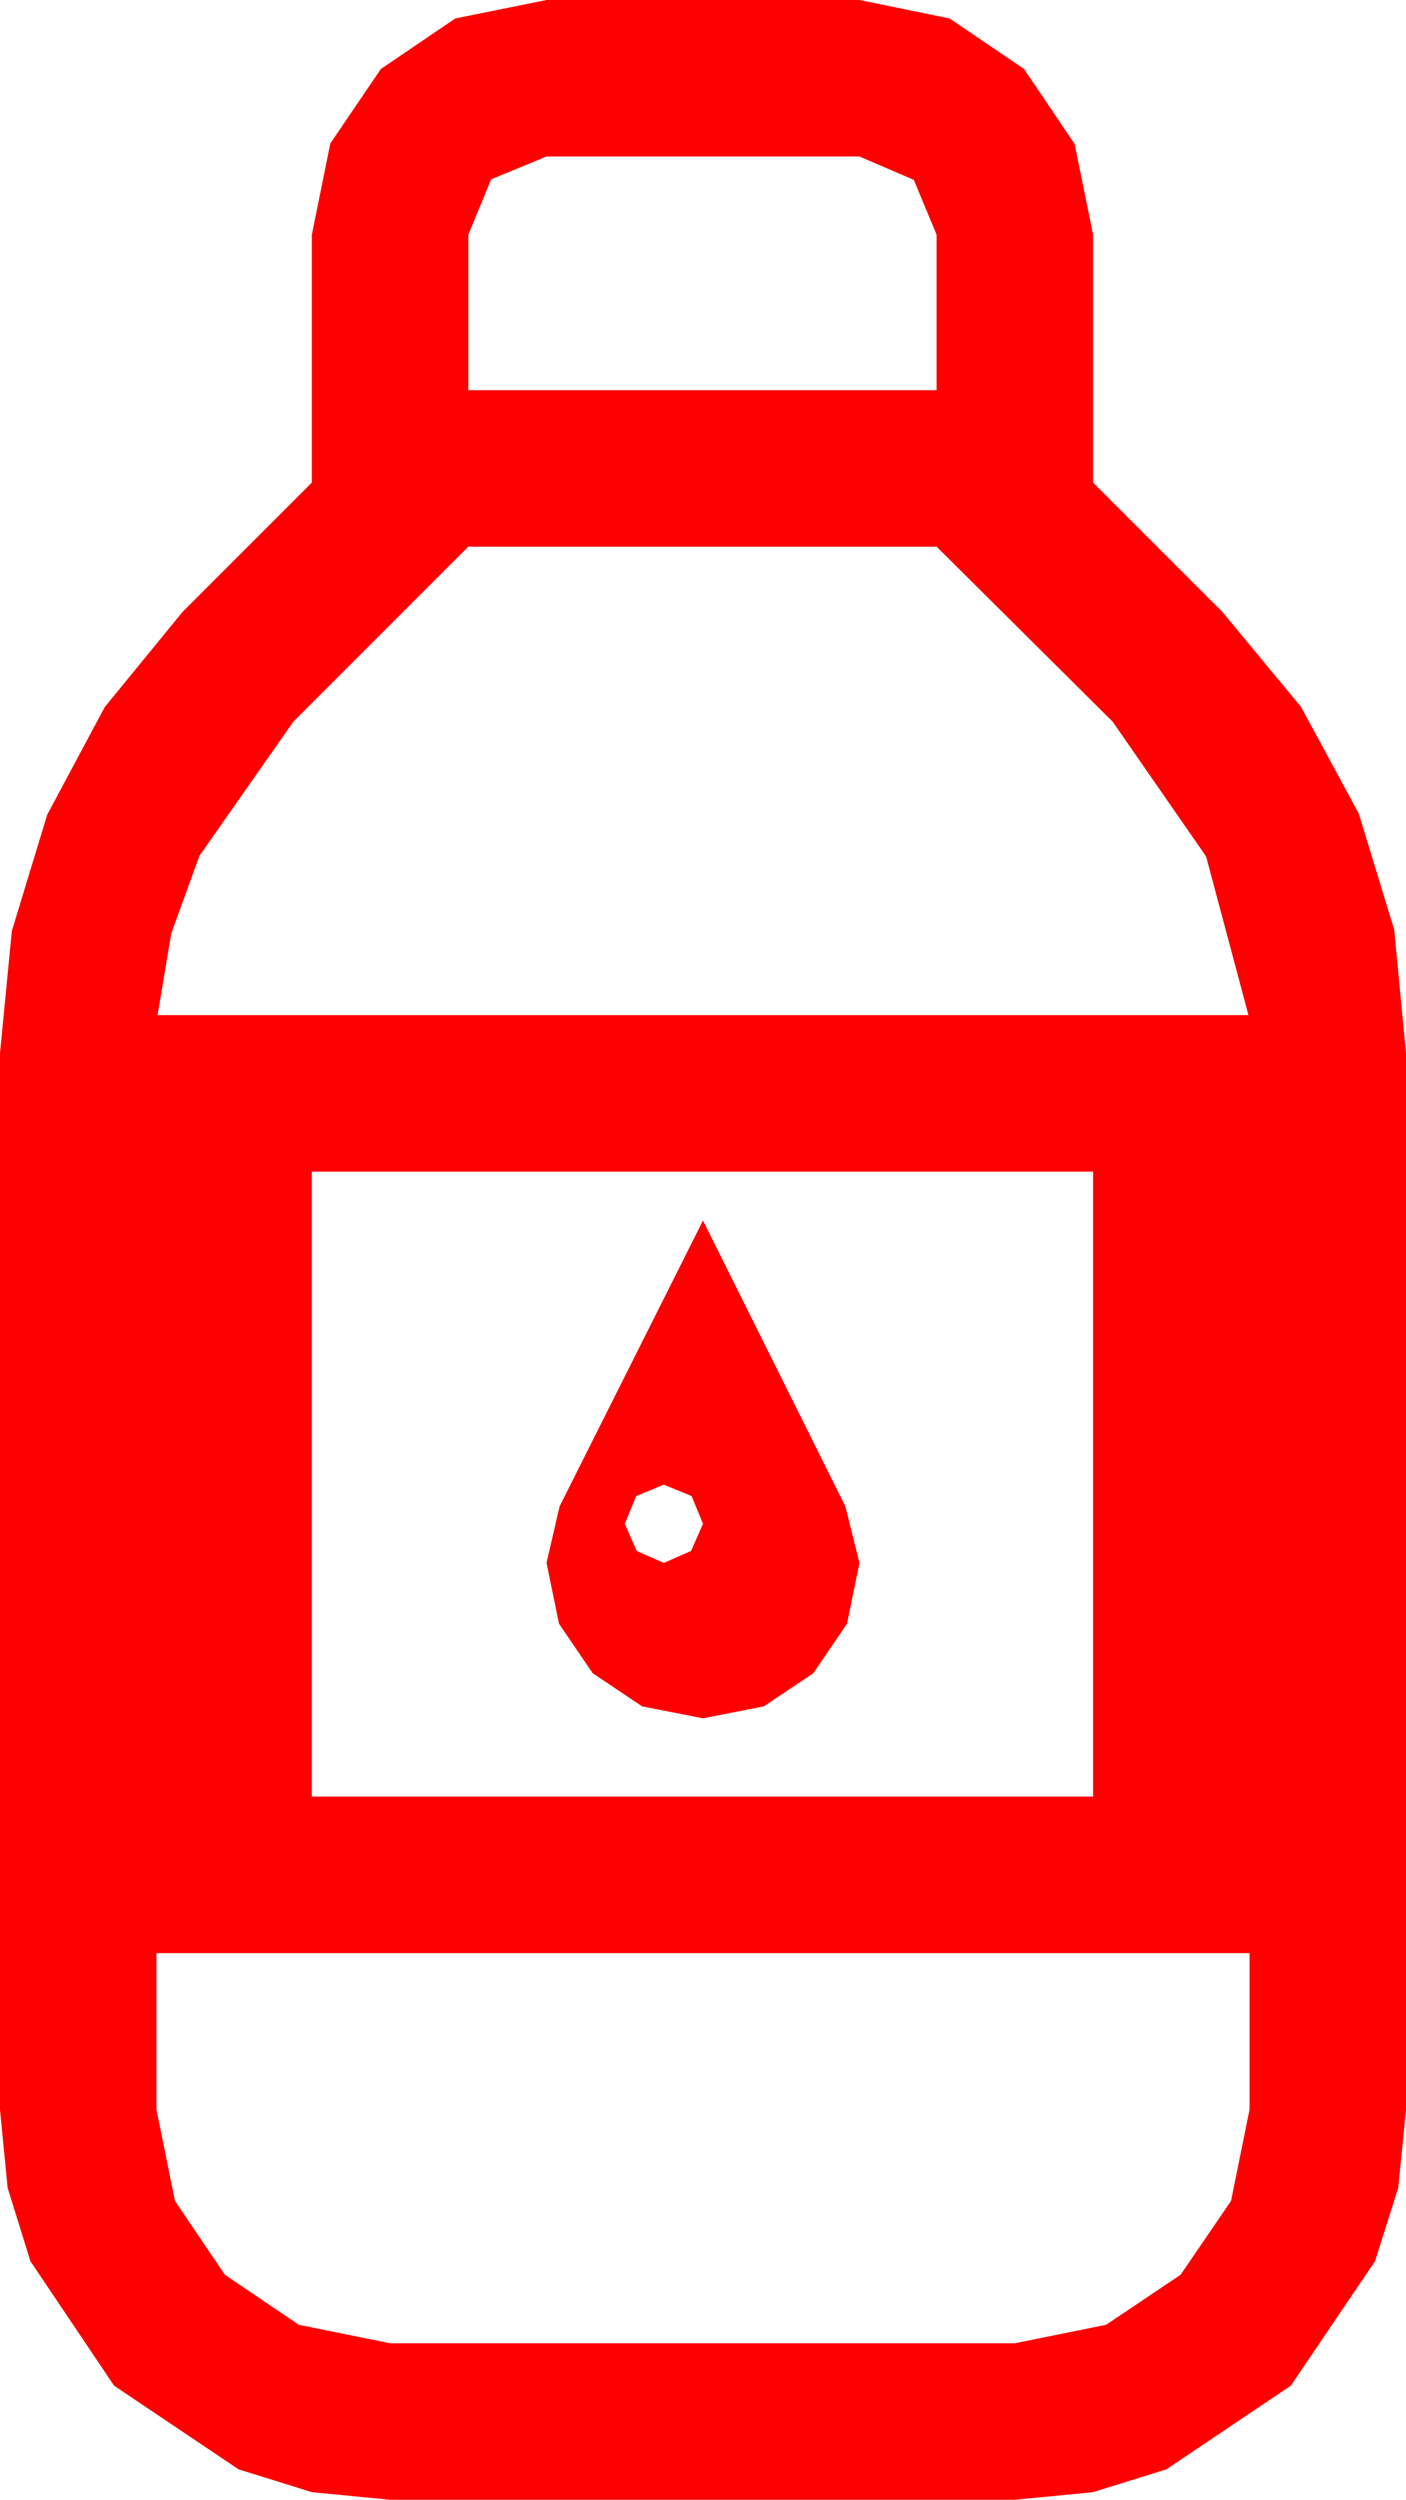 <?xml version="1.0" encoding="utf-8"?>
<!DOCTYPE svg PUBLIC "-//W3C//DTD SVG 1.1//EN" "http://www.w3.org/Graphics/SVG/1.1/DTD/svg11.dtd">
<svg width="37.91" height="67.383" xmlns="http://www.w3.org/2000/svg" xmlns:xlink="http://www.w3.org/1999/xlink" xmlns:xml="http://www.w3.org/XML/1998/namespace" version="1.1">
  <g>
    <g>
      <path style="fill:#FF0000;fill-opacity:1" d="M4.219,52.646L4.219,56.865 4.717,59.326 6.064,61.318 8.057,62.666 10.518,63.164 27.363,63.164 29.824,62.666 31.831,61.318 33.193,59.326 33.691,56.865 33.691,52.646 4.219,52.646z M17.9,40.02L17.153,40.327 16.846,41.074 17.168,41.807 17.9,42.129 18.633,41.807 18.955,41.074 18.647,40.327 17.9,40.02z M18.955,32.9L22.793,40.605 23.174,42.129 22.837,43.77 21.929,45.103 20.596,45.996 18.955,46.318 17.314,45.996 15.981,45.103 15.073,43.77 14.736,42.129 15.088,40.605 18.955,32.9z M8.408,31.582L8.408,48.428 29.473,48.428 29.473,31.582 8.408,31.582z M12.627,14.736L7.91,19.453 5.376,23.071 4.618,25.162 4.248,27.363 33.662,27.363 32.52,23.086 30,19.453 25.254,14.736 12.627,14.736z M14.736,4.219L13.242,4.834 12.627,6.328 12.627,10.518 25.254,10.518 25.254,6.328 24.639,4.849 23.174,4.219 14.736,4.219z M14.736,0L23.174,0 25.605,0.498 27.612,1.86 28.975,3.882 29.473,6.328 29.473,13.008 32.959,16.494 35.079,19.054 36.636,21.929 37.592,25.06 37.91,28.389 37.91,56.865 37.701,58.971 37.075,60.952 34.805,64.307 31.45,66.562 29.469,67.178 27.363,67.383 10.518,67.383 8.412,67.178 6.431,66.562 3.076,64.307 0.82,60.952 0.205,58.971 0,56.865 0,28.389 0.319,25.096 1.274,21.958 2.823,19.061 4.922,16.494 8.408,13.008 8.408,6.328 8.906,3.867 10.269,1.86 12.275,0.498 14.736,0z" />
    </g>
  </g>
</svg>